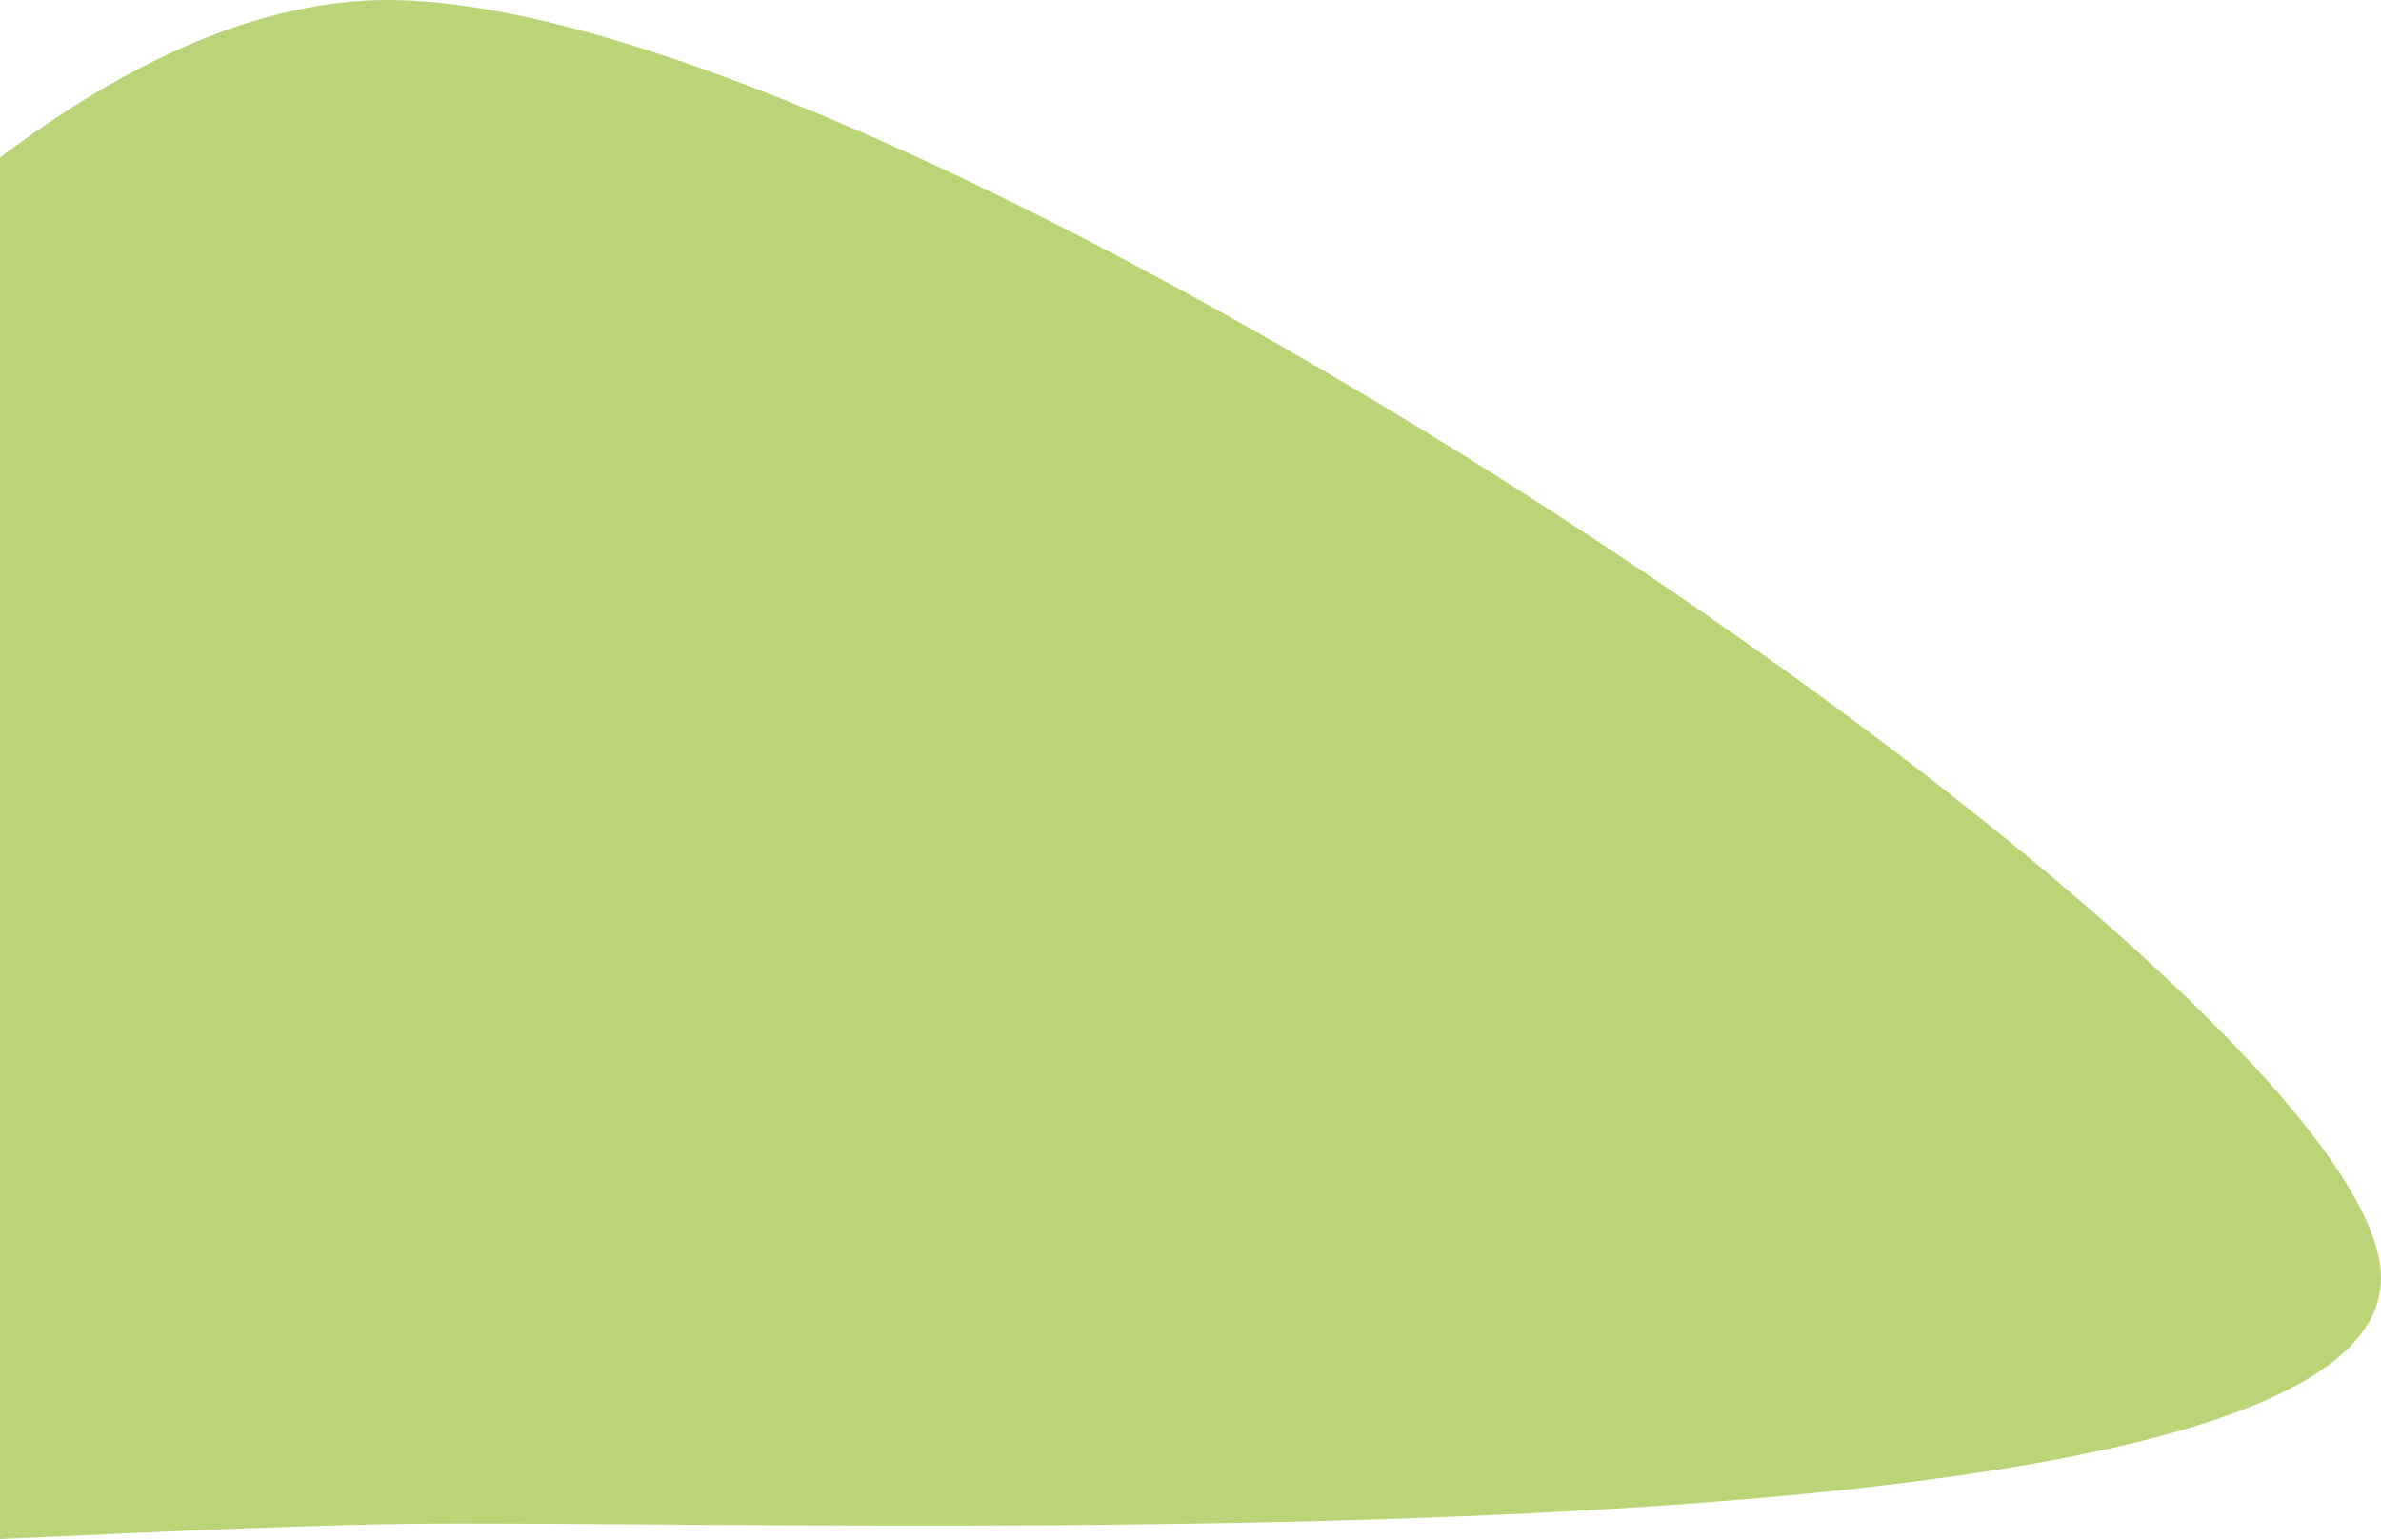 <svg width="965" height="624" viewBox="0 0 965 624" fill="none" xmlns="http://www.w3.org/2000/svg">
<path d="M186.5 617.5C401.063 617.5 965 634.256 965 518C965 401.744 371.563 0 157 0C105.701 0 52.009 24.679 0 63.825V623.777C62.594 621.063 127.267 617.5 186.5 617.5Z" fill="#BAD578"/>
</svg>
